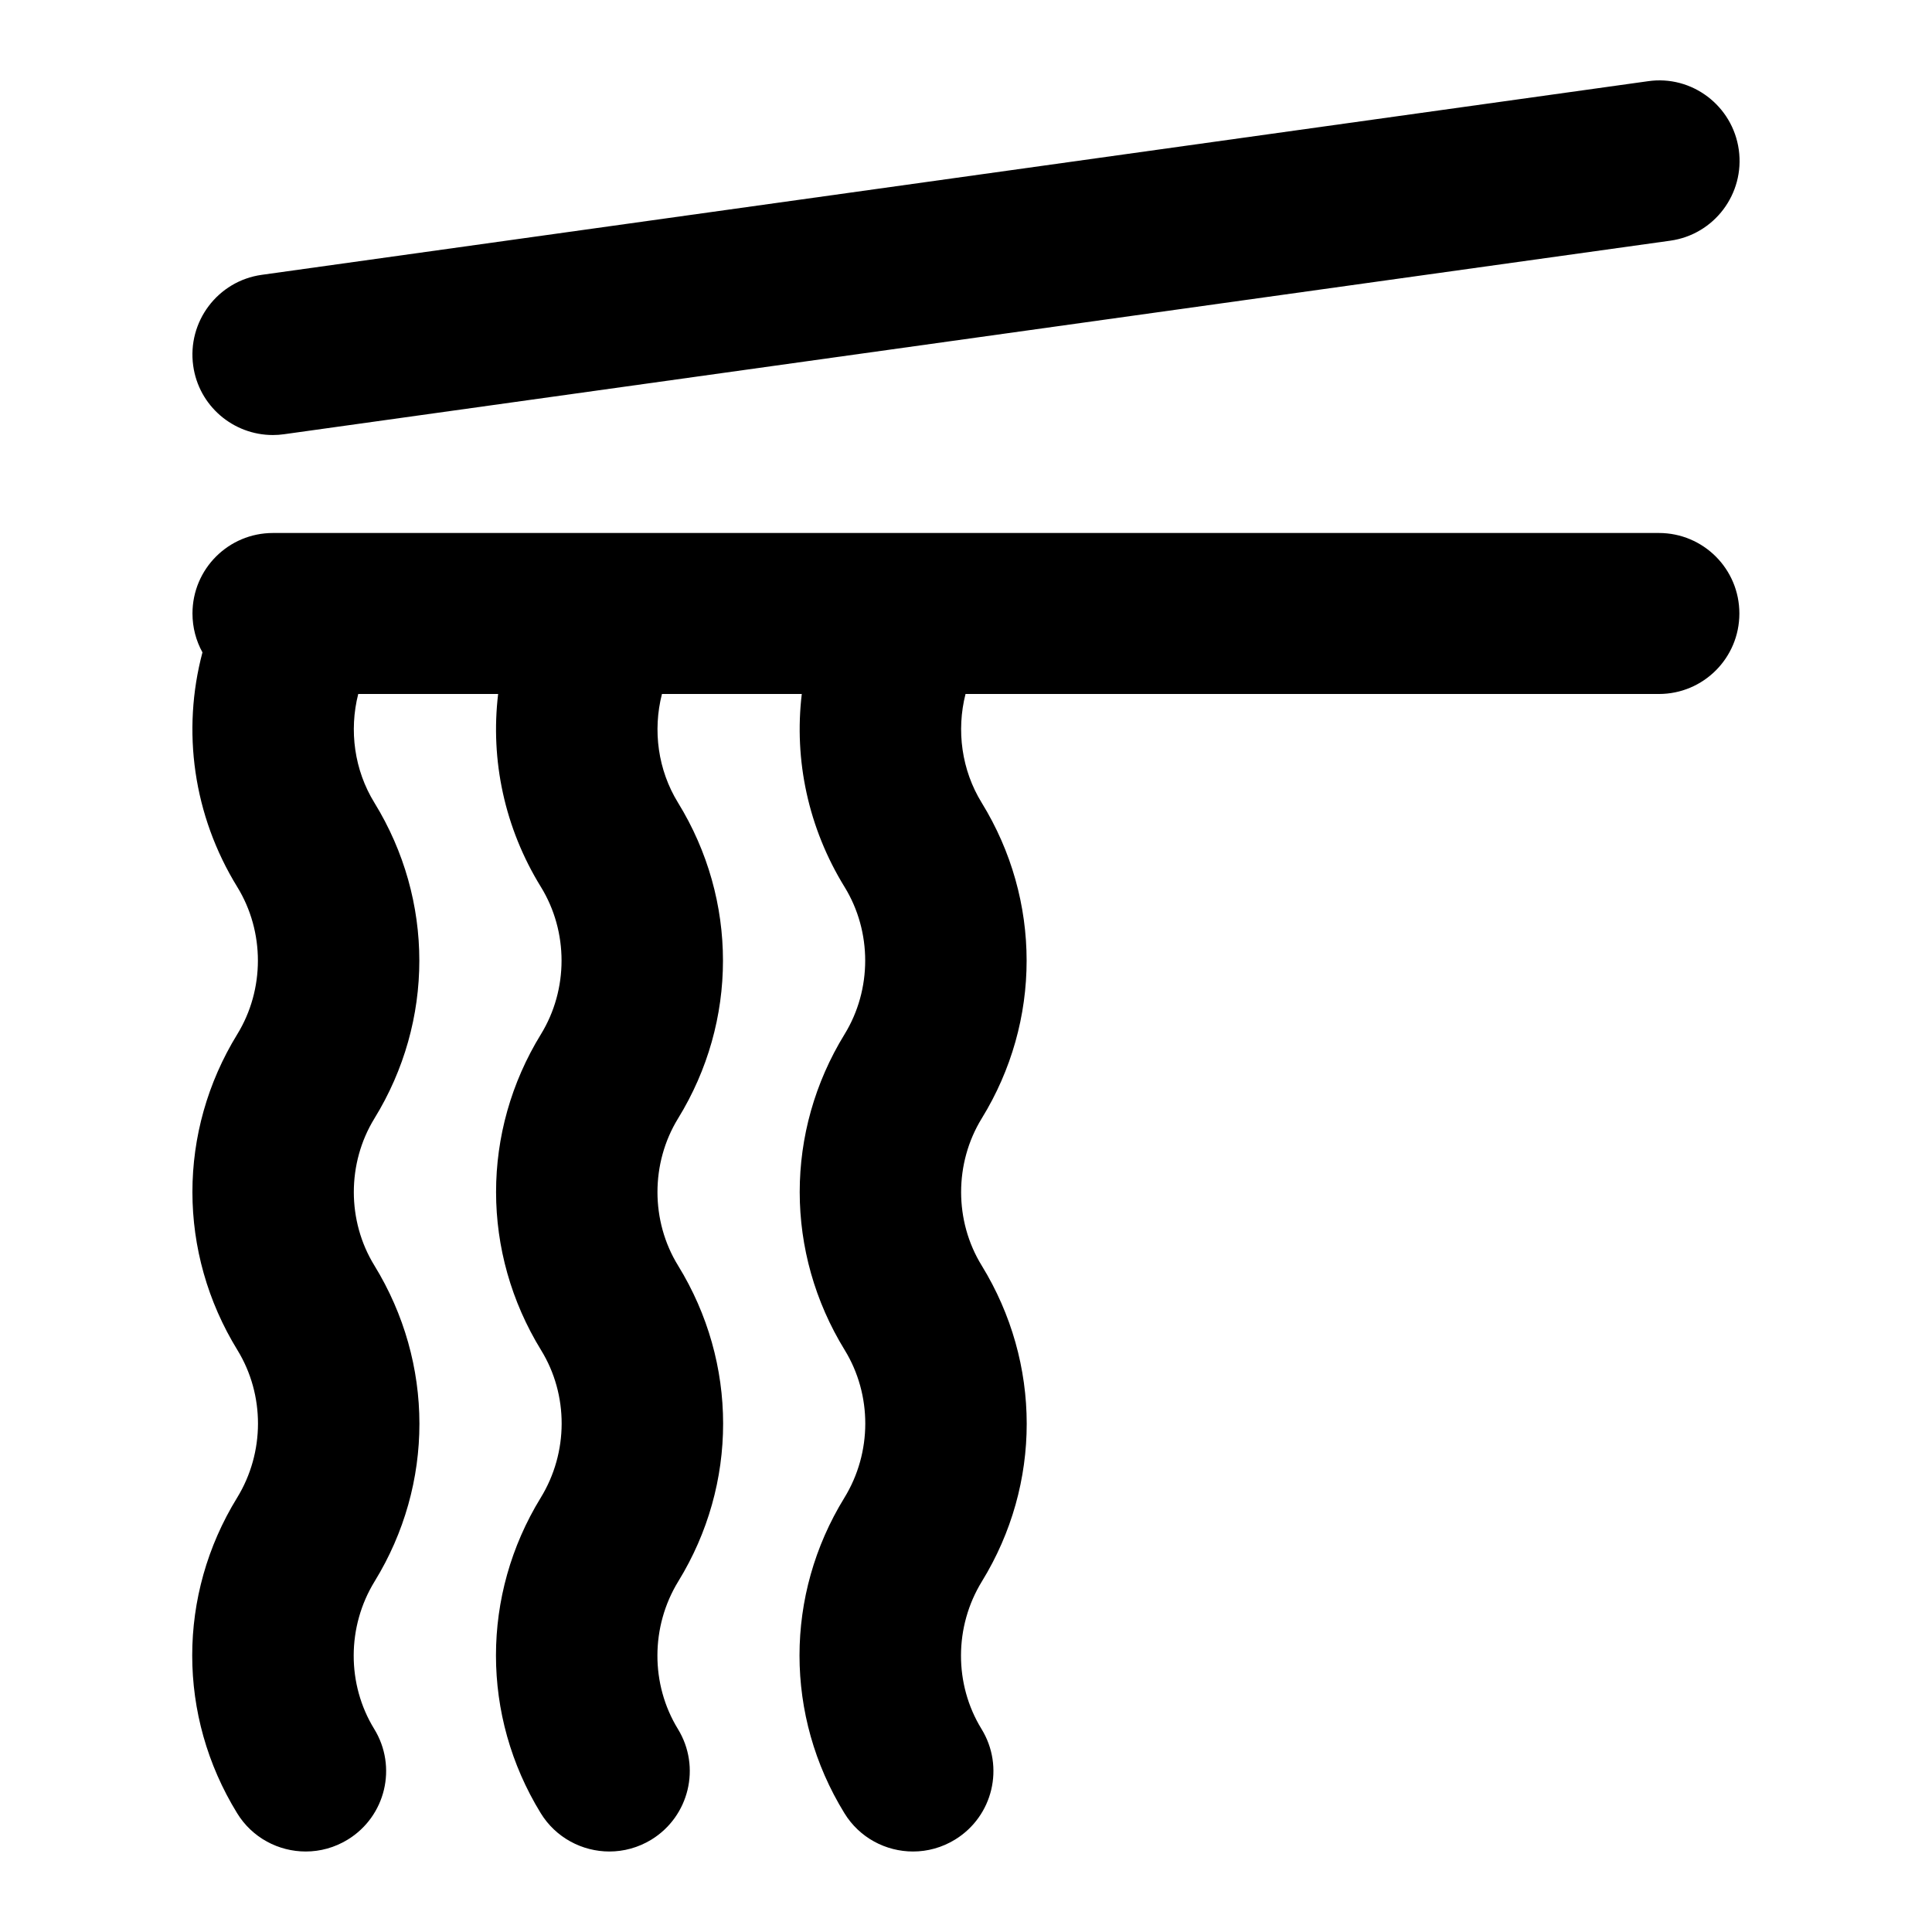 <?xml version="1.0" encoding="UTF-8"?>
<svg xmlns="http://www.w3.org/2000/svg" id="Layer_1" data-name="Layer 1" viewBox="0 0 24 24">
  <path d="M3.39,5.404c.046,0,.093-.003,.14-.01L20.748,2.99c.547-.076,.928-.582,.852-1.129s-.583-.932-1.129-.852L3.252,3.414c-.547,.076-.928,.582-.852,1.129,.069,.5,.498,.861,.989,.861Z"/>
  <path d="M20.609,6.621H3.391c-.553,0-1,.447-1,1,0,.175,.045,.34,.124,.483-.259,.975-.115,2.025,.433,2.915,.341,.555,.341,1.272,0,1.828-.744,1.21-.744,2.712,.002,3.925,.34,.555,.341,1.271-.005,1.834-.743,1.208-.743,2.709,0,3.917,.188,.308,.517,.477,.853,.477,.179,0,.359-.048,.522-.148,.471-.289,.618-.904,.328-1.375-.34-.554-.34-1.27,.006-1.833,.742-1.208,.742-2.709-.003-3.923-.341-.554-.341-1.271,0-1.827,.744-1.209,.744-2.712,0-3.922-.25-.406-.316-.898-.201-1.351h1.738c-.098,.82,.079,1.664,.532,2.398,.341,.555,.341,1.272,0,1.828-.744,1.21-.744,2.712,.002,3.926,.341,.554,.341,1.27-.006,1.834-.74,1.207-.74,2.708,0,3.915,.188,.308,.518,.478,.854,.478,.179,0,.358-.048,.521-.147,.471-.289,.619-.904,.33-1.375-.34-.555-.34-1.271,.005-1.834,.743-1.209,.743-2.711-.003-3.923-.341-.554-.341-1.271,0-1.827,.744-1.209,.744-2.712,0-3.922-.25-.406-.316-.898-.2-1.351h1.737c-.098,.82,.08,1.664,.532,2.398,.341,.555,.341,1.272,0,1.828-.744,1.21-.744,2.712,.002,3.925,.34,.555,.341,1.271-.005,1.834-.743,1.208-.743,2.709,0,3.917,.188,.308,.517,.477,.853,.477,.179,0,.359-.048,.522-.148,.471-.289,.618-.904,.328-1.375-.34-.554-.34-1.27,.006-1.833,.742-1.208,.742-2.709-.003-3.923-.341-.554-.341-1.271,0-1.827,.744-1.209,.744-2.712,0-3.922-.25-.406-.316-.898-.201-1.351h8.613c.553,0,1-.447,1-1s-.447-1-1-1Z"/>
</svg>
